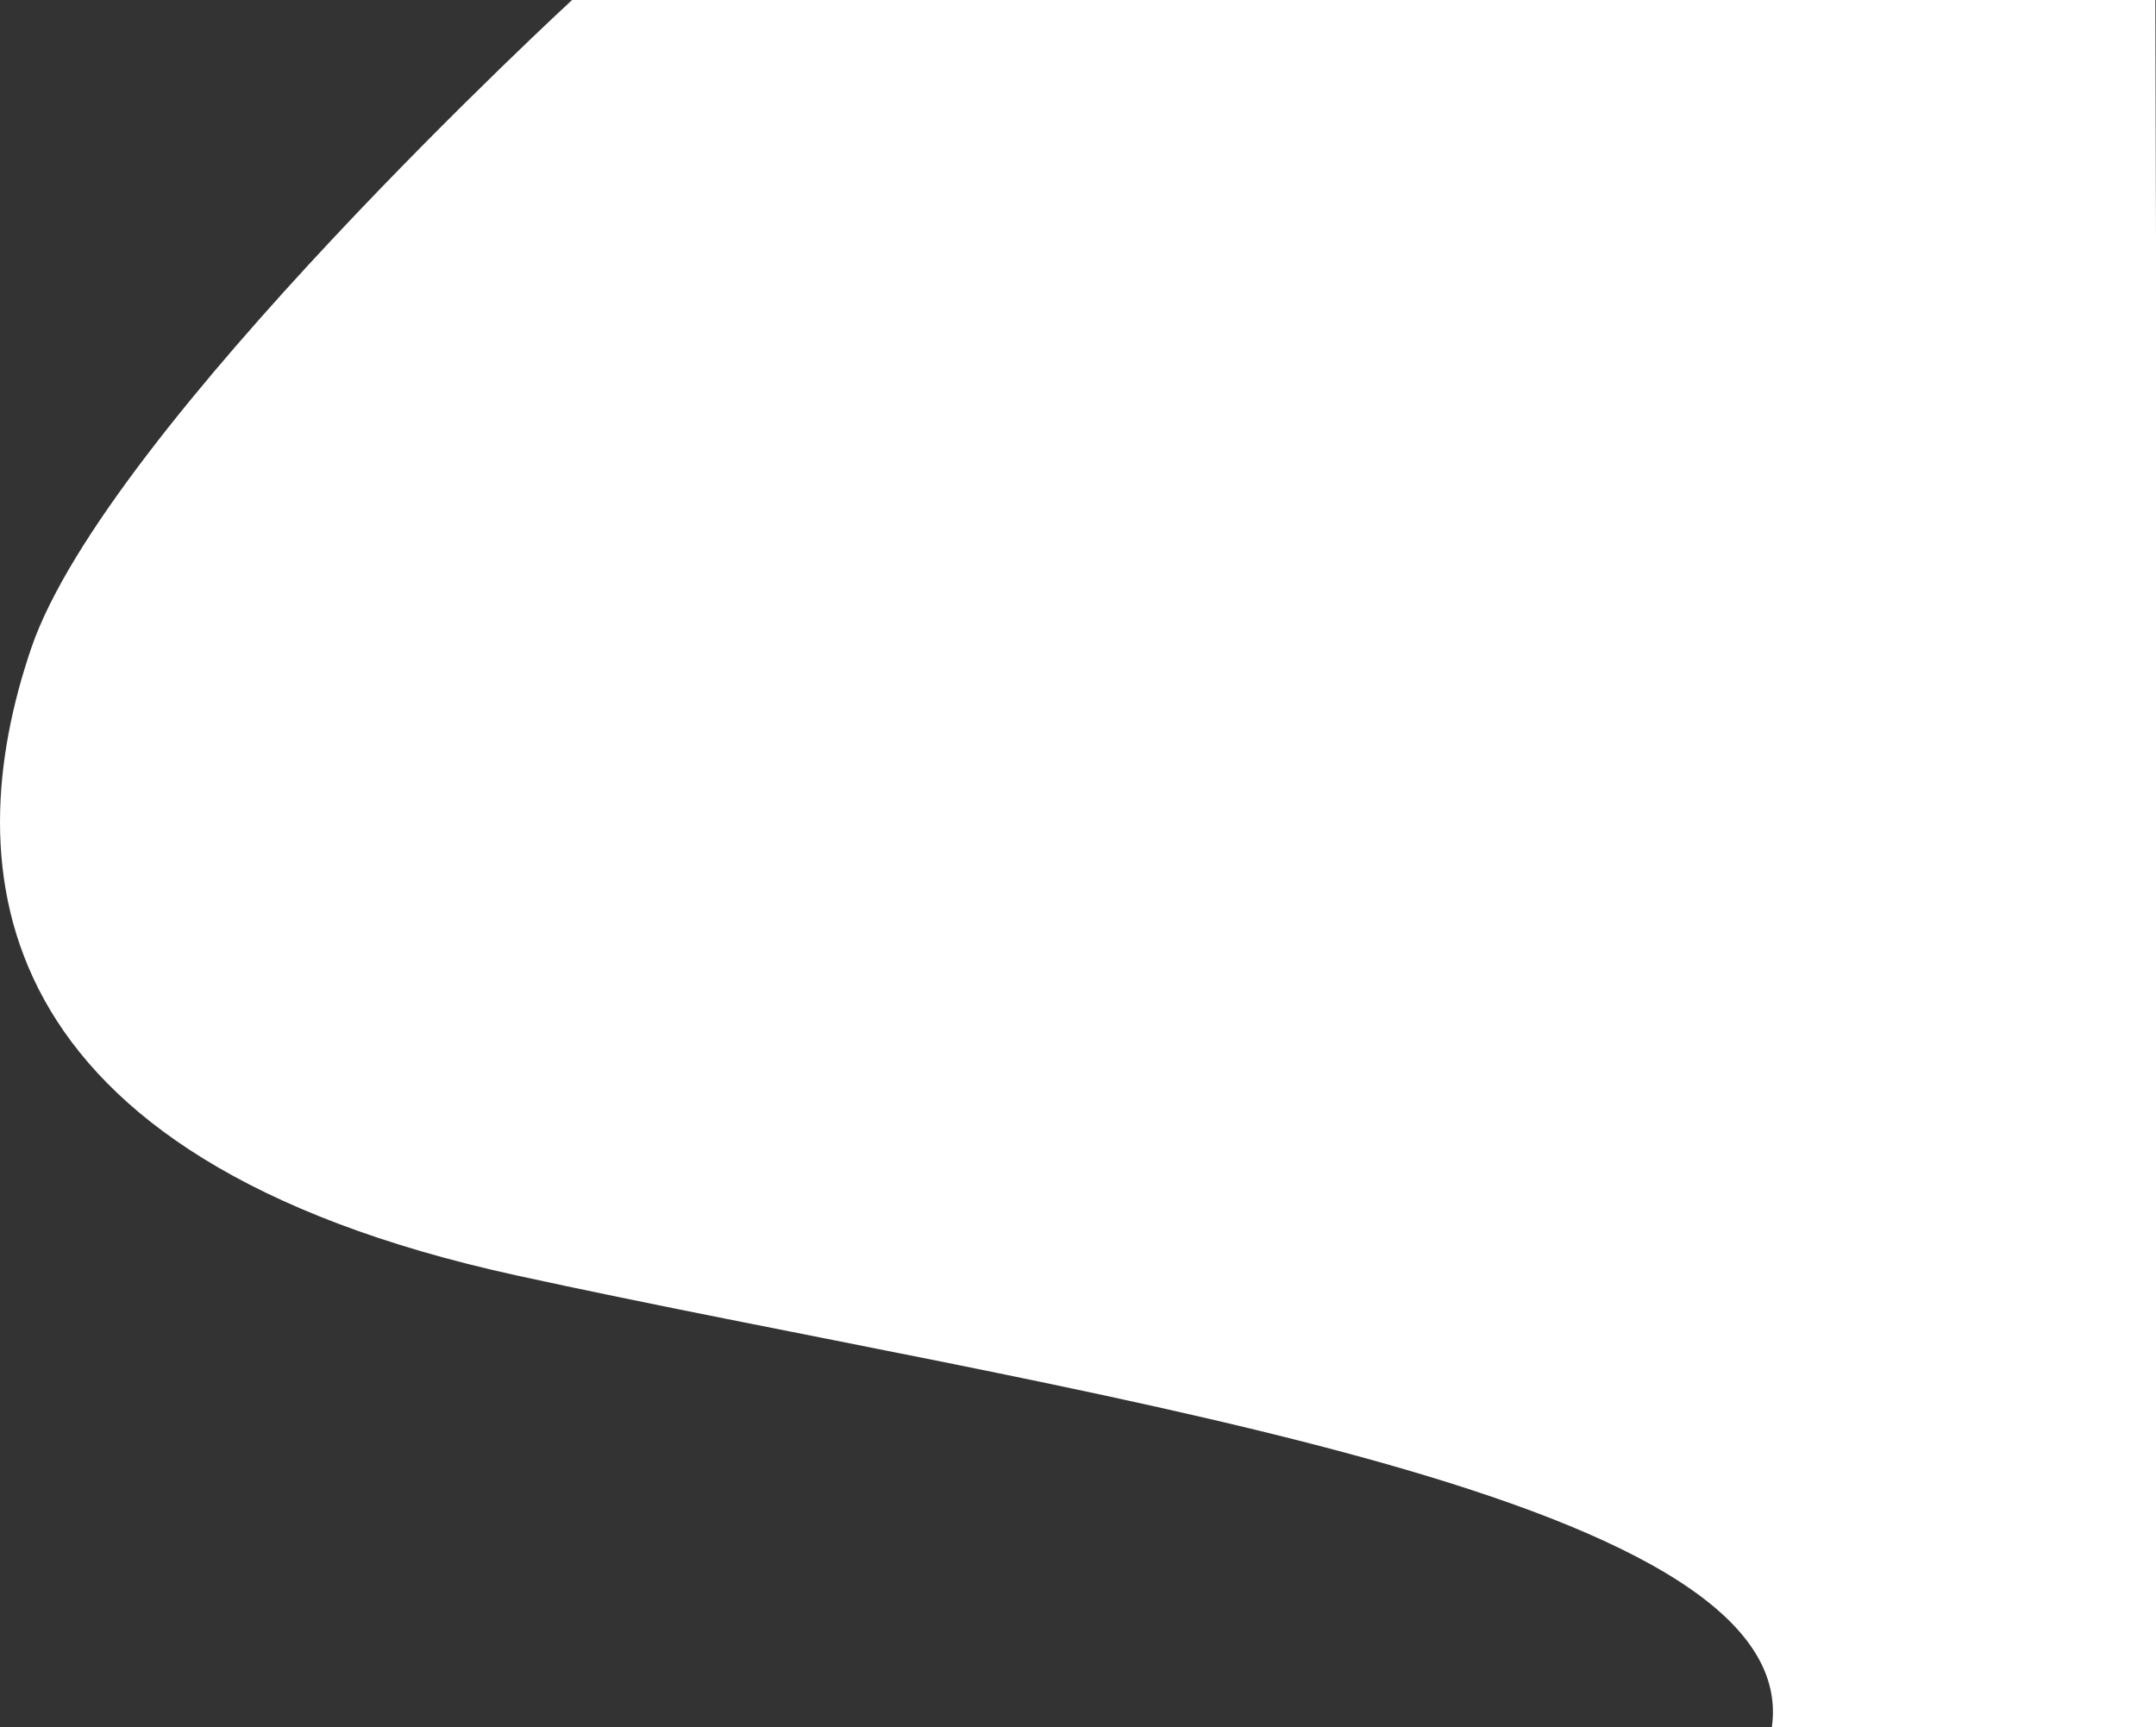 <svg xmlns="http://www.w3.org/2000/svg" width="515.47" height="413" viewBox="0 0 515.47 413">
  <rect x="0" y="0" width="515.47" height="413" fill="#333333" stroke="none"/>
<defs>
    <style>
      .cls-1 {
        fill: #fff;
        fill-rule: evenodd;
      }
    </style>
  </defs>
  <path class="cls-1" d="M1542-.649S1429.87,102.524,1412,155s-12.39,121.919,116,150,308.13,51.189,300.16,108H1921L1919.84-.162Z" transform="translate(-1404.53)"/>
</svg>
